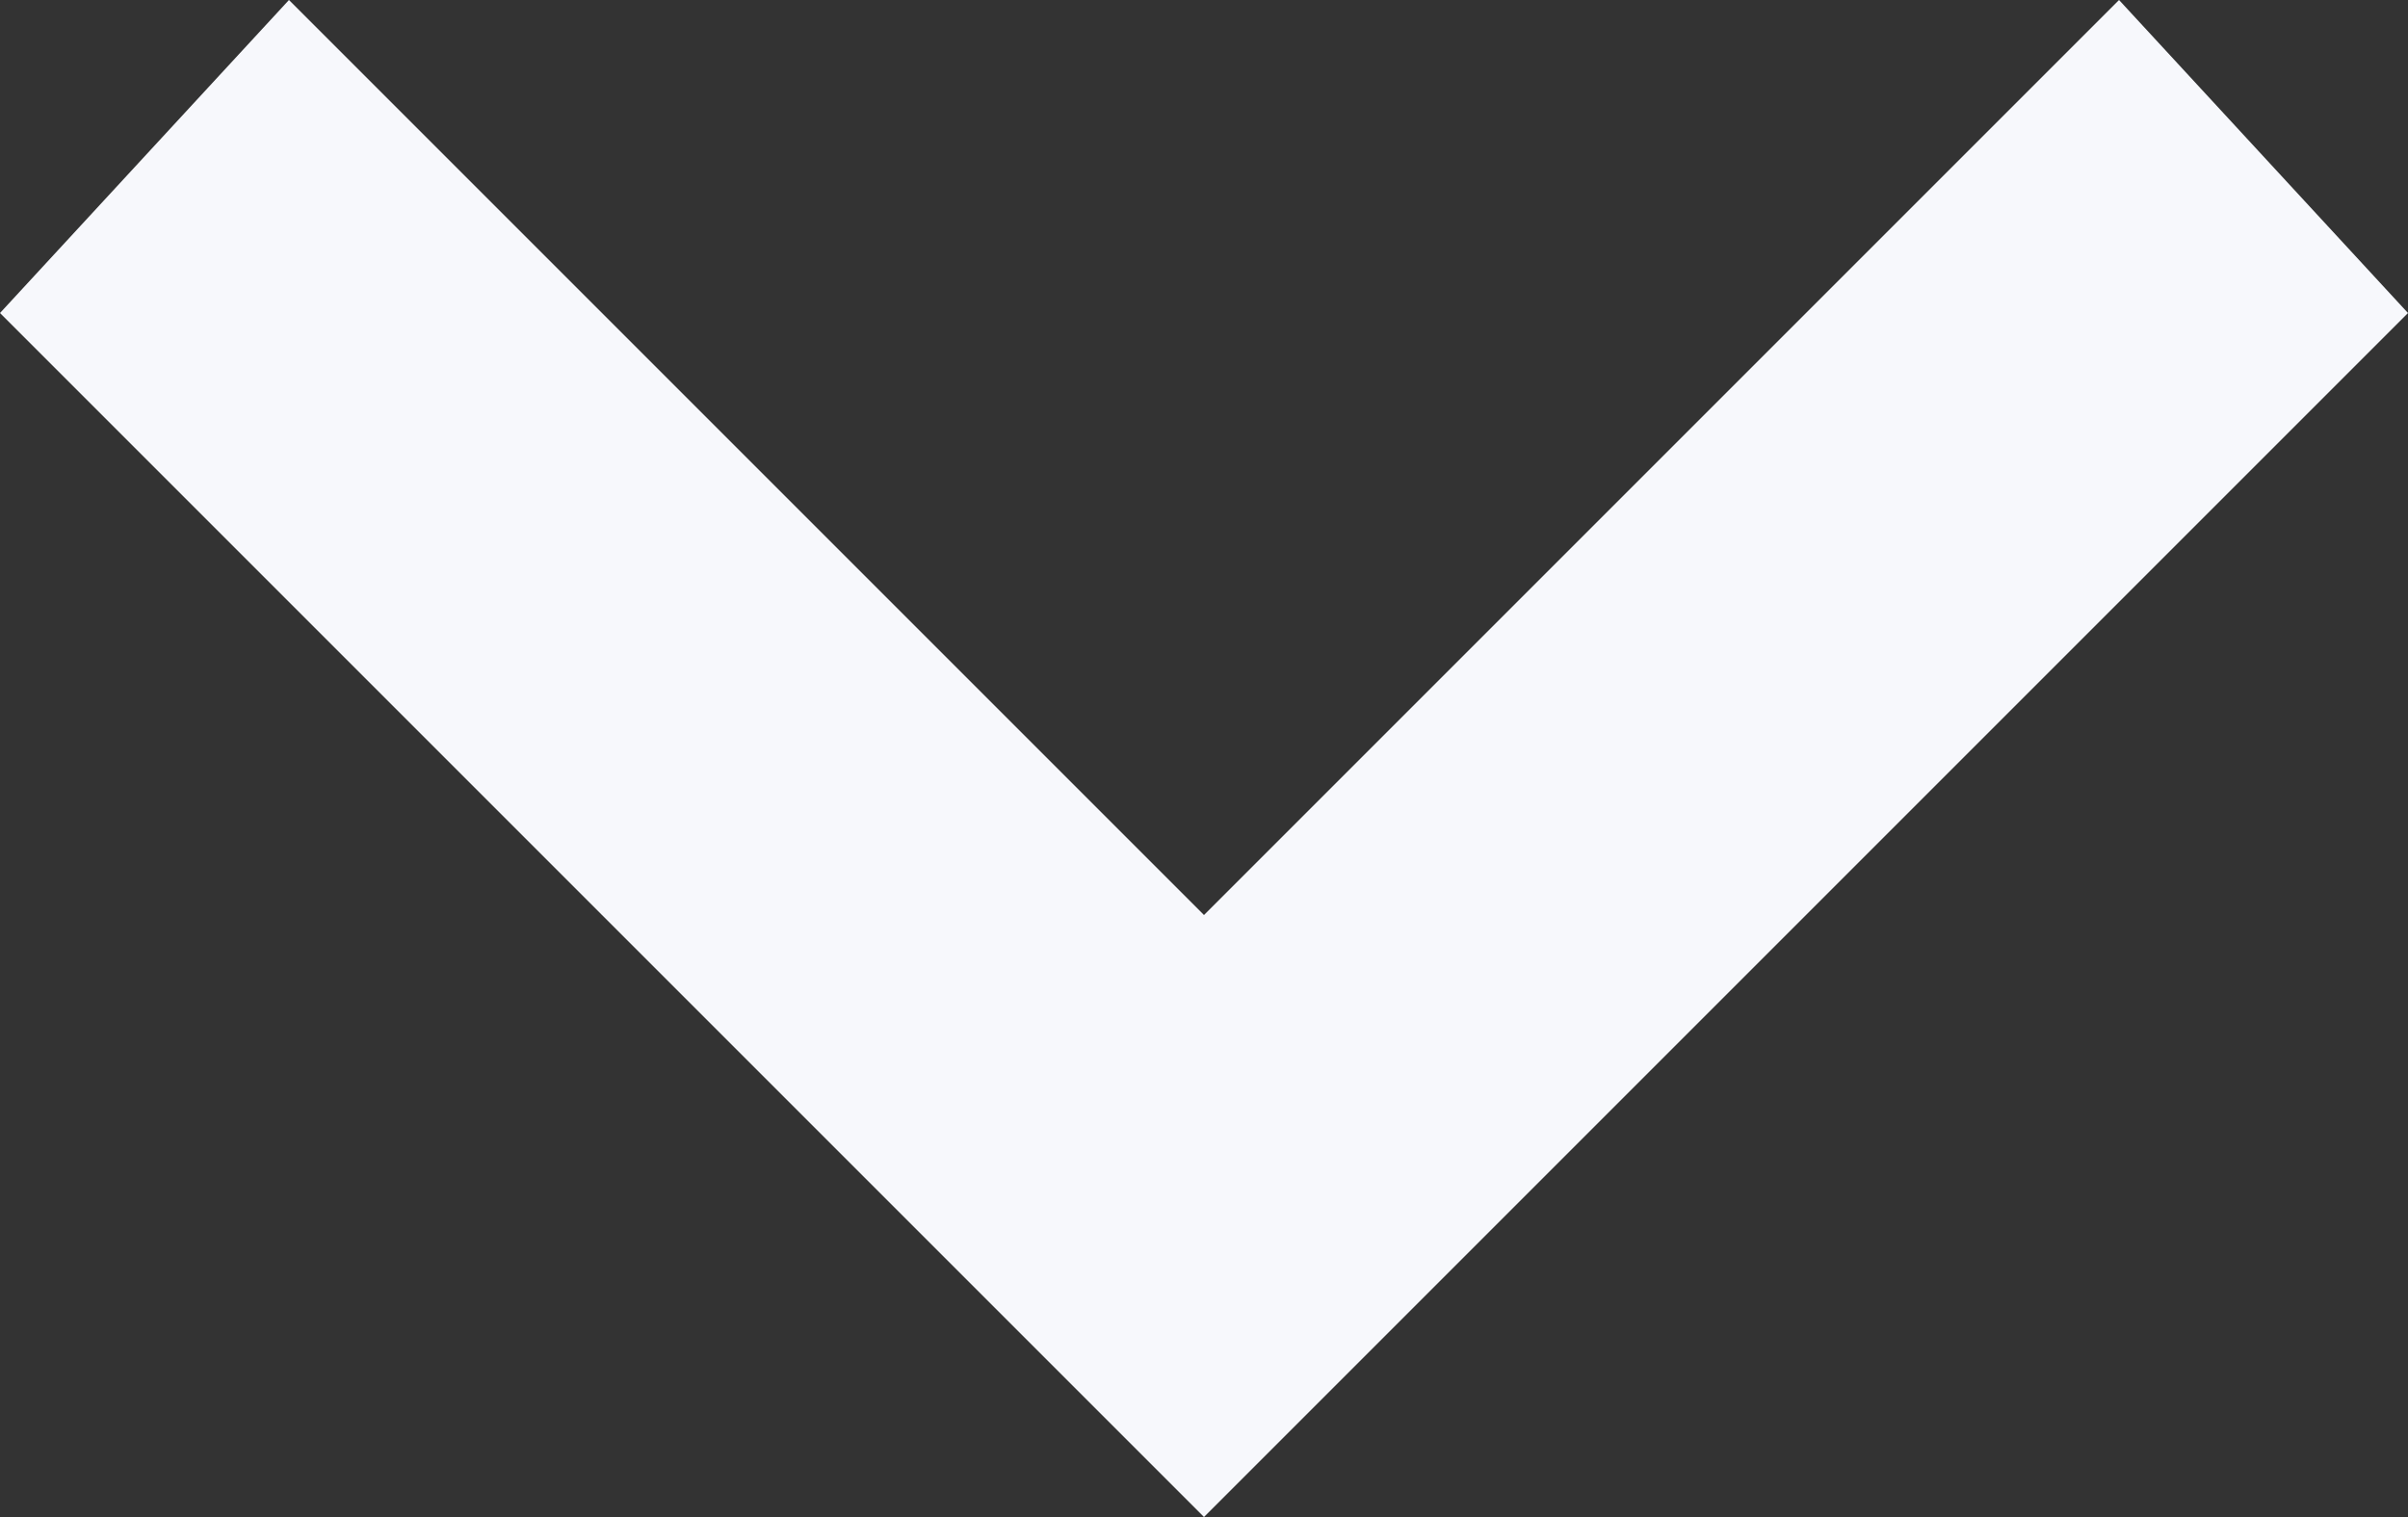 <?xml version="1.0" encoding="utf-8"?>
<!-- Generator: Adobe Illustrator 25.2.3, SVG Export Plug-In . SVG Version: 6.00 Build 0)  -->
<svg version="1.1" id="Camada_1" xmlns="http://www.w3.org/2000/svg" xmlns:xlink="http://www.w3.org/1999/xlink" x="0px" y="0px"
	 viewBox="0 0 10 6.3" style="enable-background:new 0 0 10 6.3;" xml:space="preserve">
<rect x="0" y="0" width="10" height="6.3" fill="#333333" stroke="none"/>
<style type="text/css">
	.st0{fill:#F7F8FC;}
</style>
<g id="Fitness_Event_Blue">
	<g id="Text_Top_1_">
	</g>
	<g id="Text_Bottom_1_">
	</g>
</g>
<g id="Fitness_Event_Yellow">
	<g id="Text_Top">
	</g>
	<g id="Text_Bottom">
	</g>
</g>
<g id="Live_Music_Promo_Dark">
	<g id="Text_1_">
	</g>
	<g id="Shapes_1_">
	</g>
</g>
<polygon class="st0" points="10,1.3 8.8,0 5,3.8 1.2,0 0,1.3 3.7,5 5,6.3 6.3,5 6.3,5 "/>
</svg>

